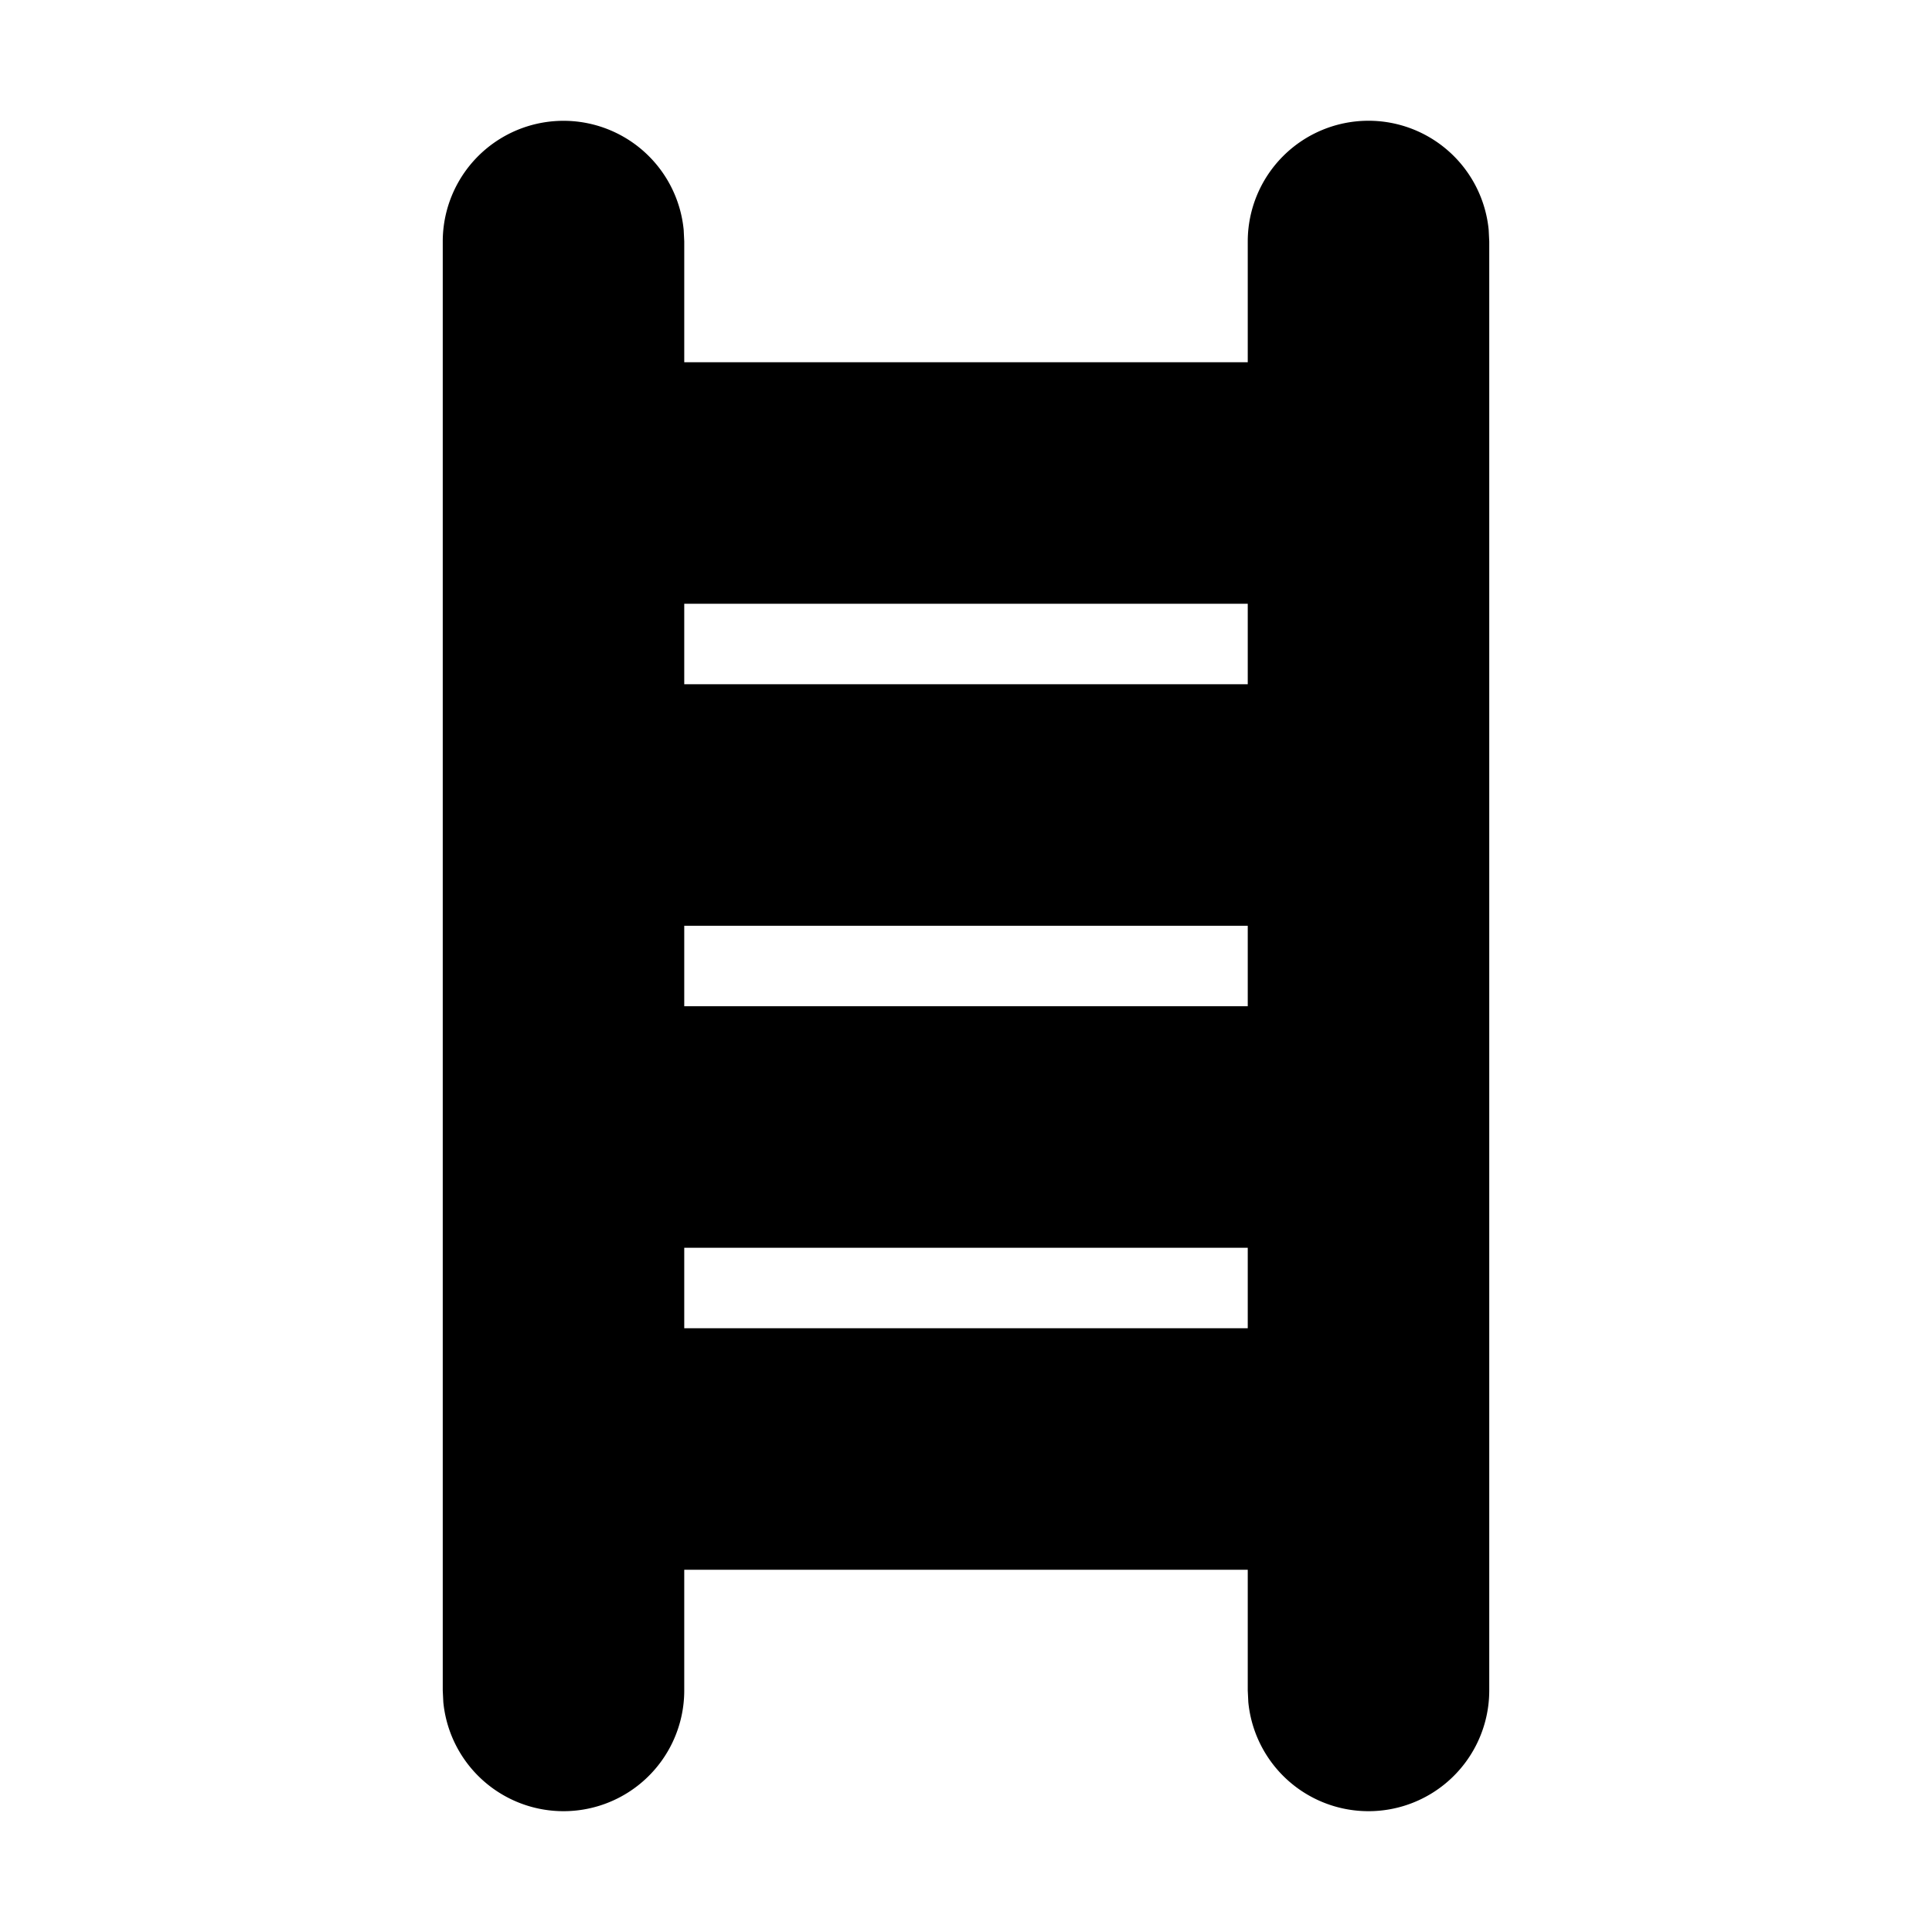 <svg xmlns="http://www.w3.org/2000/svg" xmlns:xlink="http://www.w3.org/1999/xlink" width="24" height="24" viewBox="0 0 24 24"><g fill="none" fill-rule="evenodd"><path d="m12.594 23.258l-.012.002l-.071.035l-.02.004l-.014-.004l-.071-.036q-.016-.004-.024.006l-.004.01l-.017.428l.005.02l.01.013l.104.074l.015.004l.012-.004l.104-.074l.012-.016l.004-.017l-.017-.427q-.004-.016-.016-.018m.264-.113l-.014.002l-.184.093l-.01.01l-.003.011l.018.43l.005.012l.008.008l.201.092q.019.005.029-.008l.004-.014l-.034-.614q-.005-.019-.02-.022m-.715.002a.02.02 0 0 0-.027.006l-.006.014l-.034.614q.001.018.017.024l.015-.002l.201-.093l.01-.008l.003-.011l.018-.43l-.003-.012l-.01-.01z"/><path fill="currentColor" d="M17 1.5a1.5 1.5 0 0 1 1.493 1.356L18.5 3v18a1.5 1.5 0 0 1-2.993.144L15.5 21v-1.5h-7V21a1.5 1.5 0 0 1-2.993.144L5.5 21V3a1.5 1.5 0 0 1 2.993-.144L8.5 3v1.5h7V3A1.5 1.5 0 0 1 17 1.5m-1.5 14h-7v1h7zm0-4h-7v1h7zm0-4h-7v1h7z"/></g></svg>